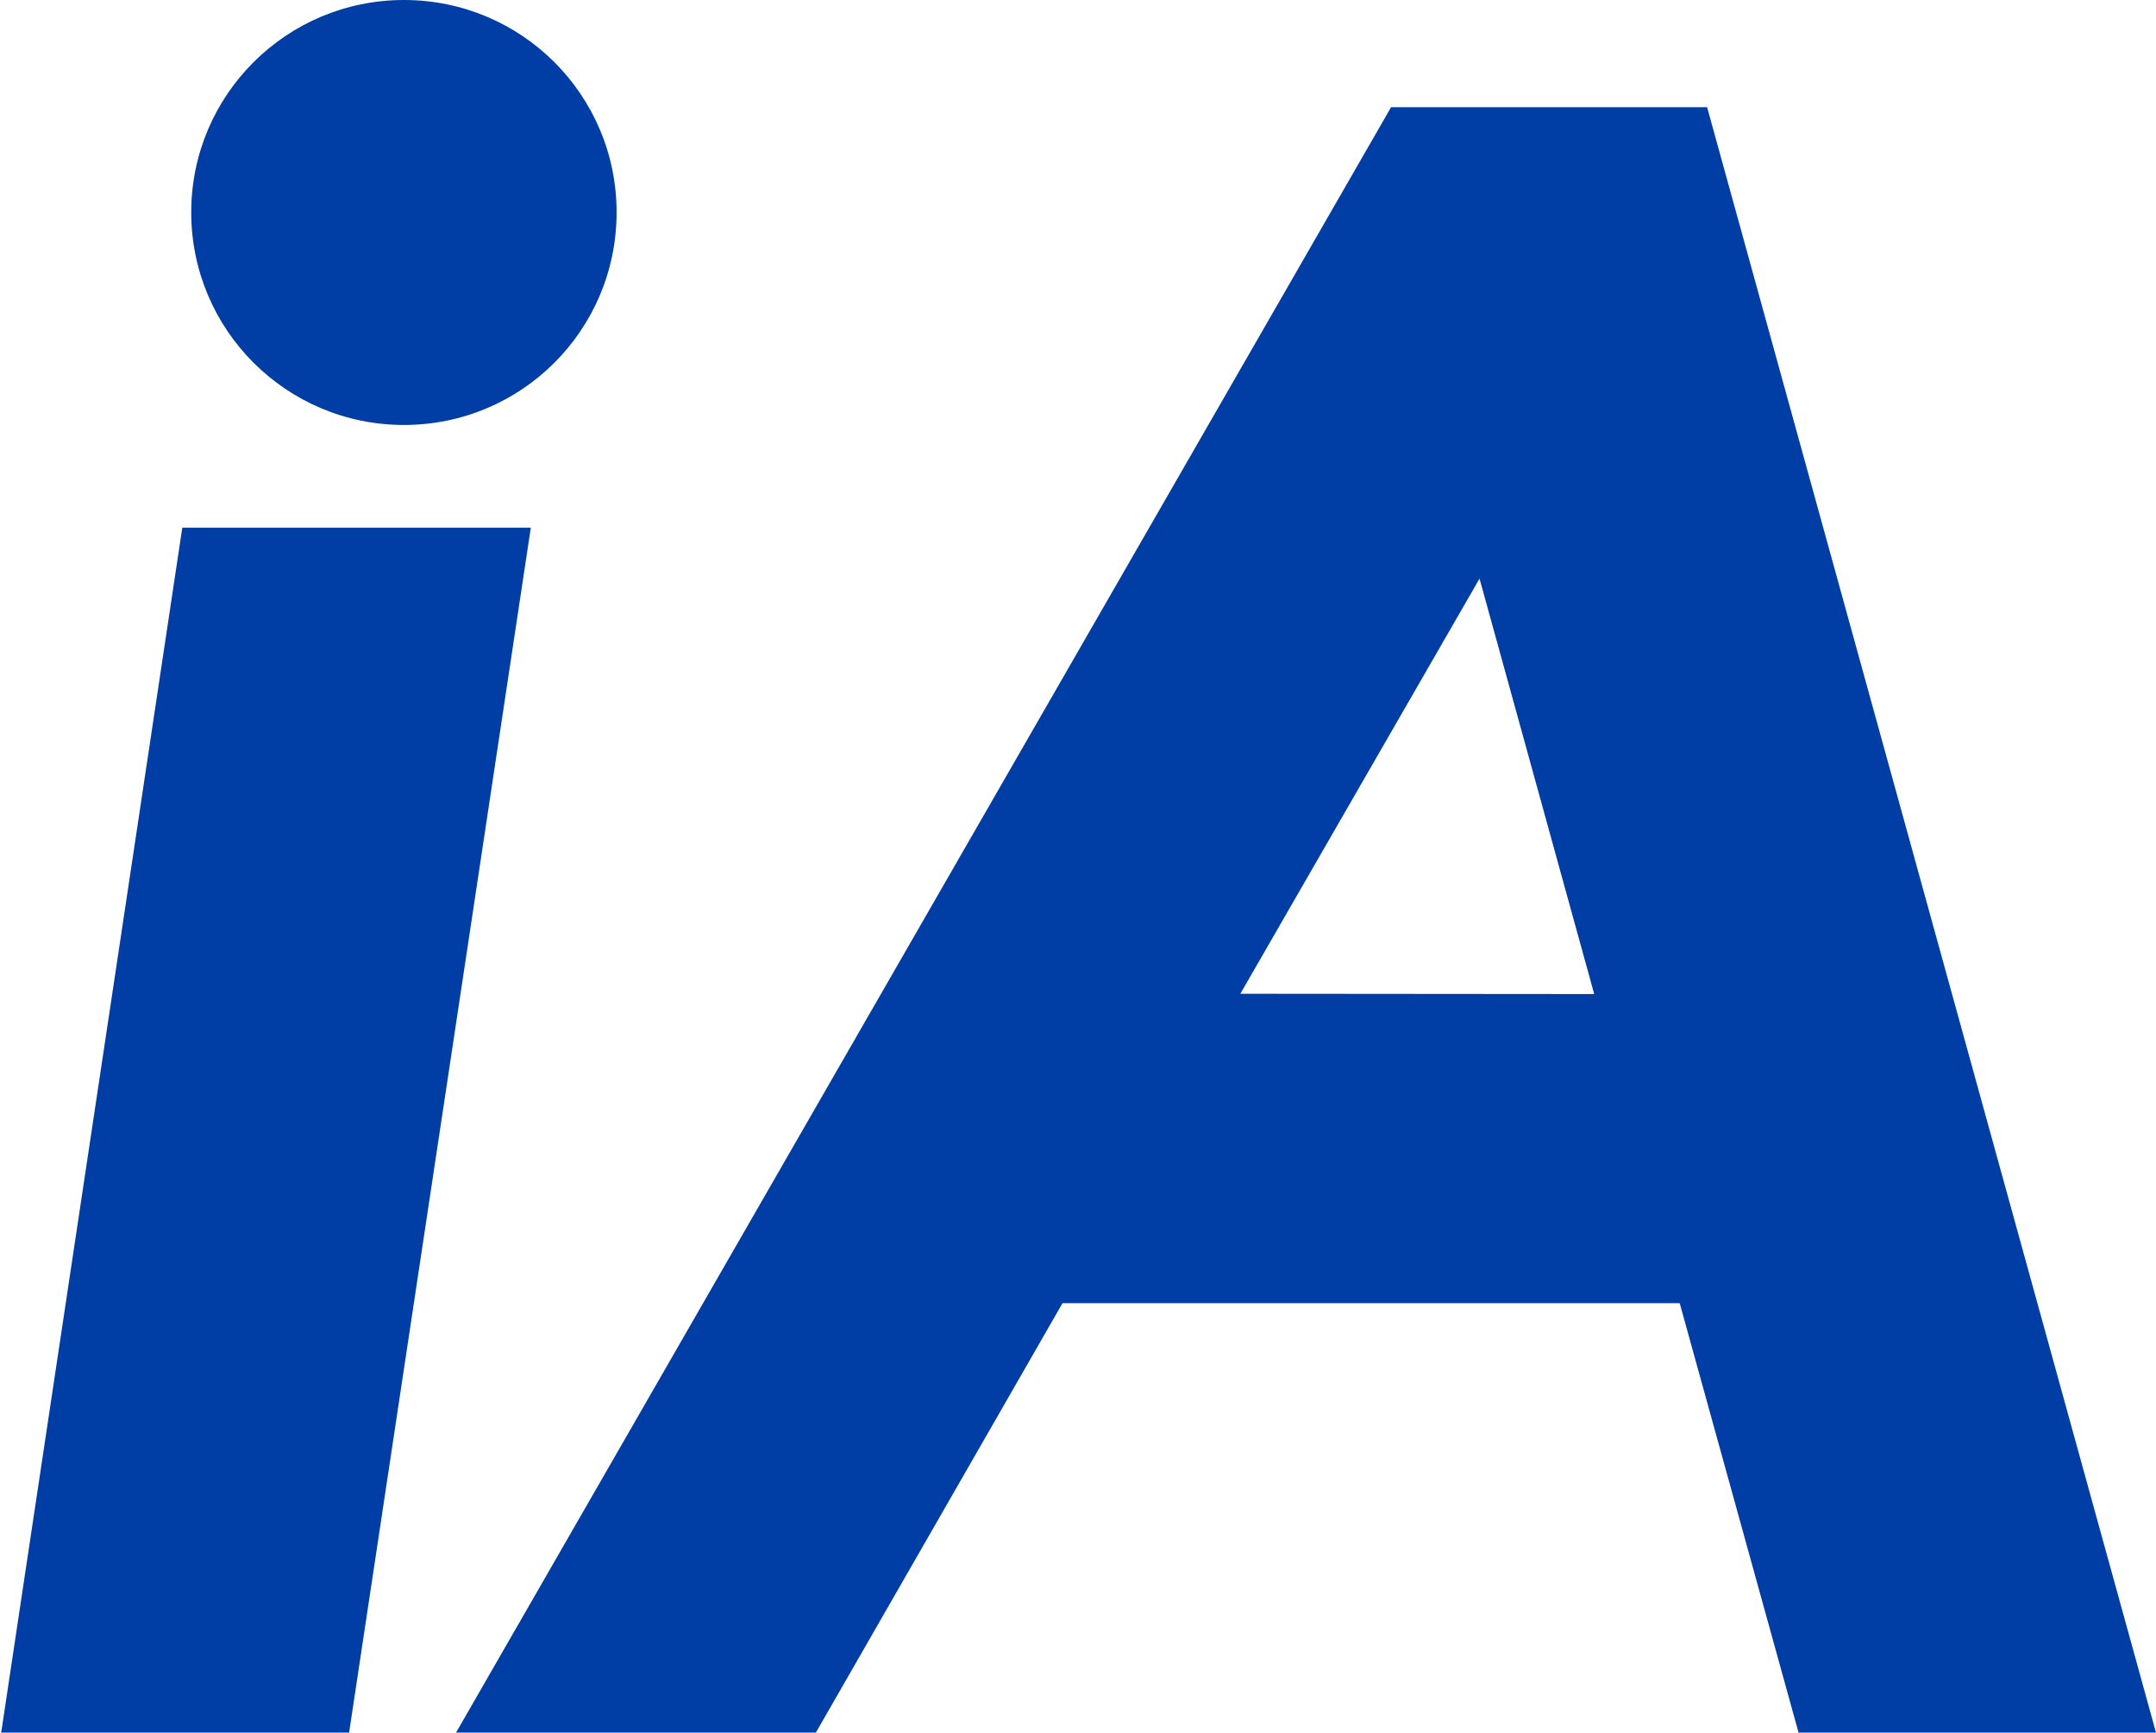 <?xml version="1.0" ?>
<svg xmlns="http://www.w3.org/2000/svg" viewBox="0 0 723.8 581.8">
	<style>
    .s1 {
        fill: #003da5
    }
    </style>
	<path id="Layer" fill-rule="evenodd" class="s1" d="M 178.2,177.2 L 117.2,581.8 L 0.4,581.8 L 61.2,177.2 L 178.2,177.2 M 135.6,142.7 C 96.2,142.7 64.2,110.8 64.2,71.3 C 64.2,31.9 96.2,-1.42109e-14 135.6,-1.42109e-14 C 175.1,-1.42109e-14 207.0,31.9 207.0,71.3 C 207.0,110.8 175.1,142.7 135.6,142.7 M 563.9,437.6 L 356.7,437.6 L 273.9,581.8 L 153.1,581.8 L 467.0,36.0 L 573.1,36.0 L 723.8,581.8 L 603.8,581.8 L 563.9,437.6 M 535.2,333.8 L 496.7,194.3 L 416.4,333.7 L 535.2,333.8"/>
</svg>